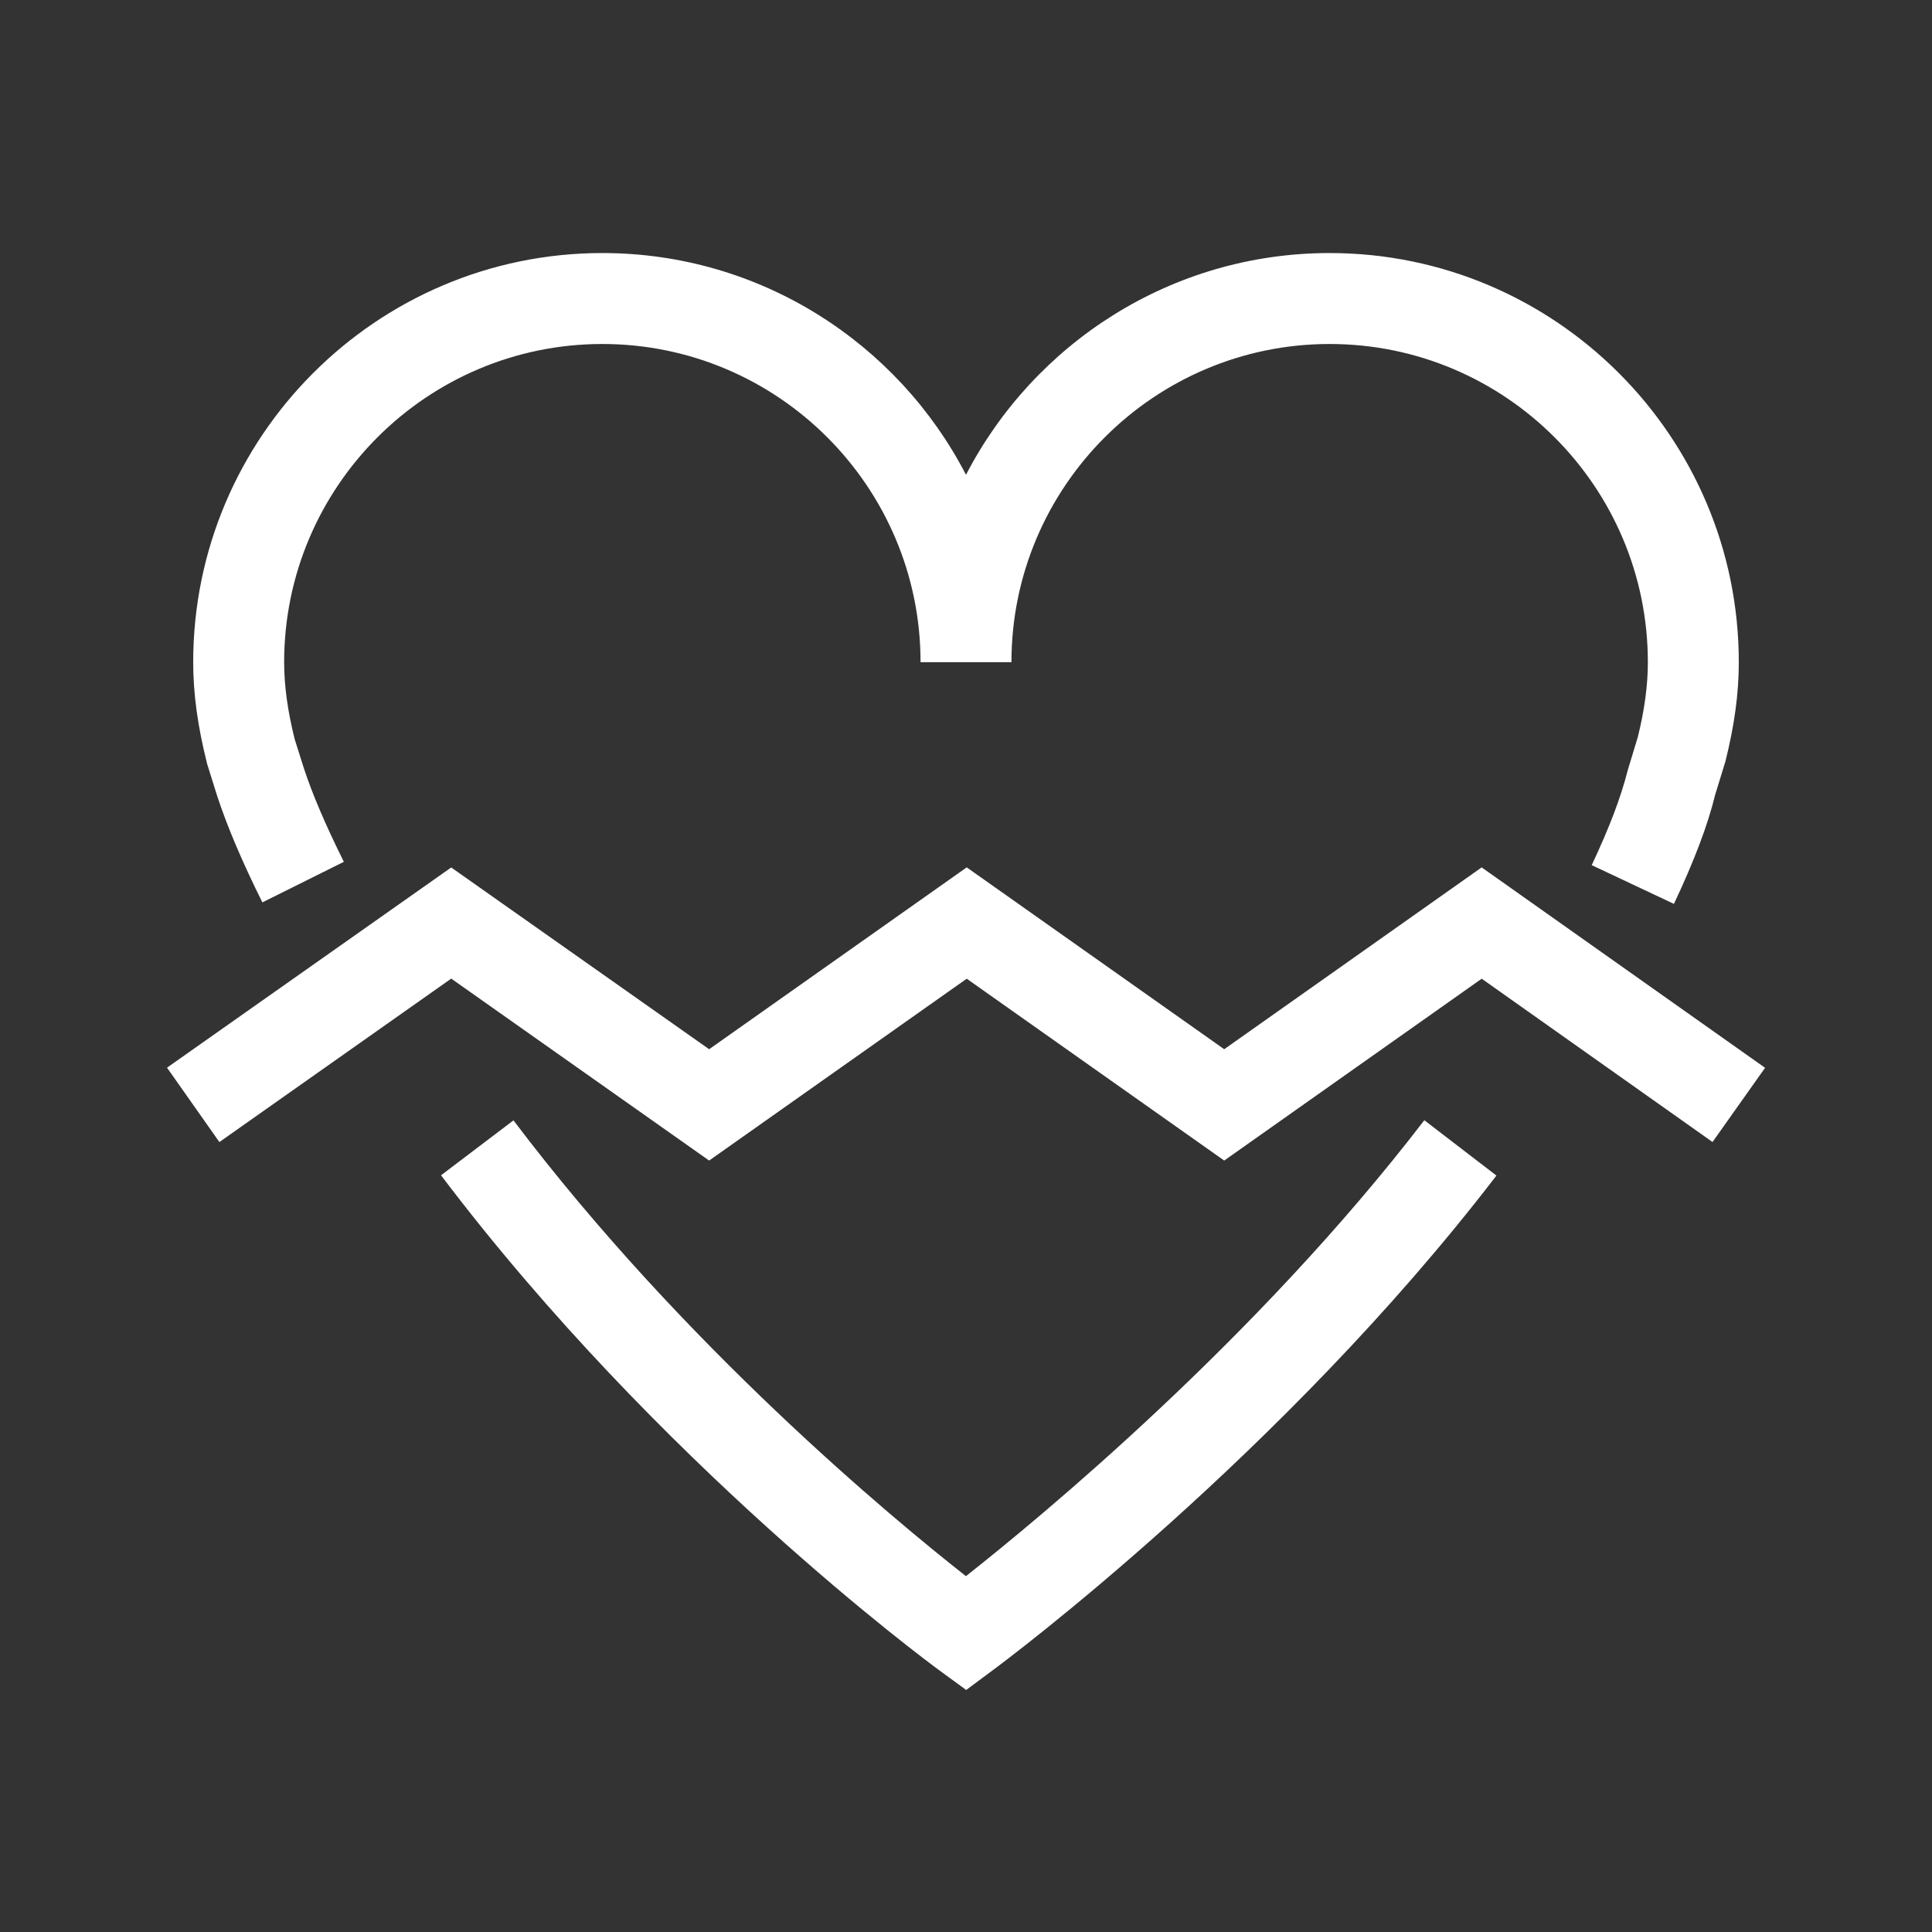 <!-- Generated by IcoMoon.io -->
<svg version="1.1" xmlns="http://www.w3.org/2000/svg" width="40" height="40" viewBox="0 0 40 40">
<rect x="0" y="0" width="40" height="40" fill="#333333" stroke="none"/>
<title>th-heart-broken</title>
<path fill="#fff" d="M4.288 15.814c-0.198-0.789-0.288-1.459-0.288-2.104 0-4.67 3.8-8.471 8.471-8.471 3.273 0 6.12 1.867 7.529 4.591 1.41-2.724 4.256-4.591 7.529-4.591 4.67 0 8.471 3.8 8.471 8.471 0 0.644-0.088 1.295-0.277 2.054l-0.213 0.693c-0.152 0.623-0.429 1.357-0.853 2.257l-1.702-0.802c0.369-0.787 0.606-1.41 0.744-1.96l0.211-0.695c0.137-0.555 0.207-1.062 0.207-1.547 0-3.633-2.955-6.588-6.588-6.588s-6.588 2.957-6.588 6.588h-1.882c0-3.633-2.955-6.588-6.588-6.588s-6.588 2.957-6.588 6.588c0 0.488 0.072 1.009 0.218 1.594l0.188 0.595c0.177 0.54 0.442 1.163 0.83 1.944l-1.687 0.84c-0.429-0.866-0.727-1.568-0.937-2.208l-0.207-0.661zM19.998 32.632c-1.517-1.192-5.839-4.768-9.367-9.436l-1.5 1.137c4.506 5.961 10.078 10.074 10.312 10.246l0.561 0.41 0.557-0.414c0.243-0.179 5.999-4.469 10.421-10.236l-1.493-1.146c-3.479 4.535-7.942 8.218-9.491 9.44zM30.677 17.958l-5.331 3.765-5.331-3.765-5.333 3.765-5.34-3.763-5.884 4.145 1.084 1.54 4.8-3.384 5.34 3.767 5.333-3.765 5.331 3.765 5.331-3.765 4.779 3.381 1.088-1.536-5.867-4.149z"></path>
</svg>

